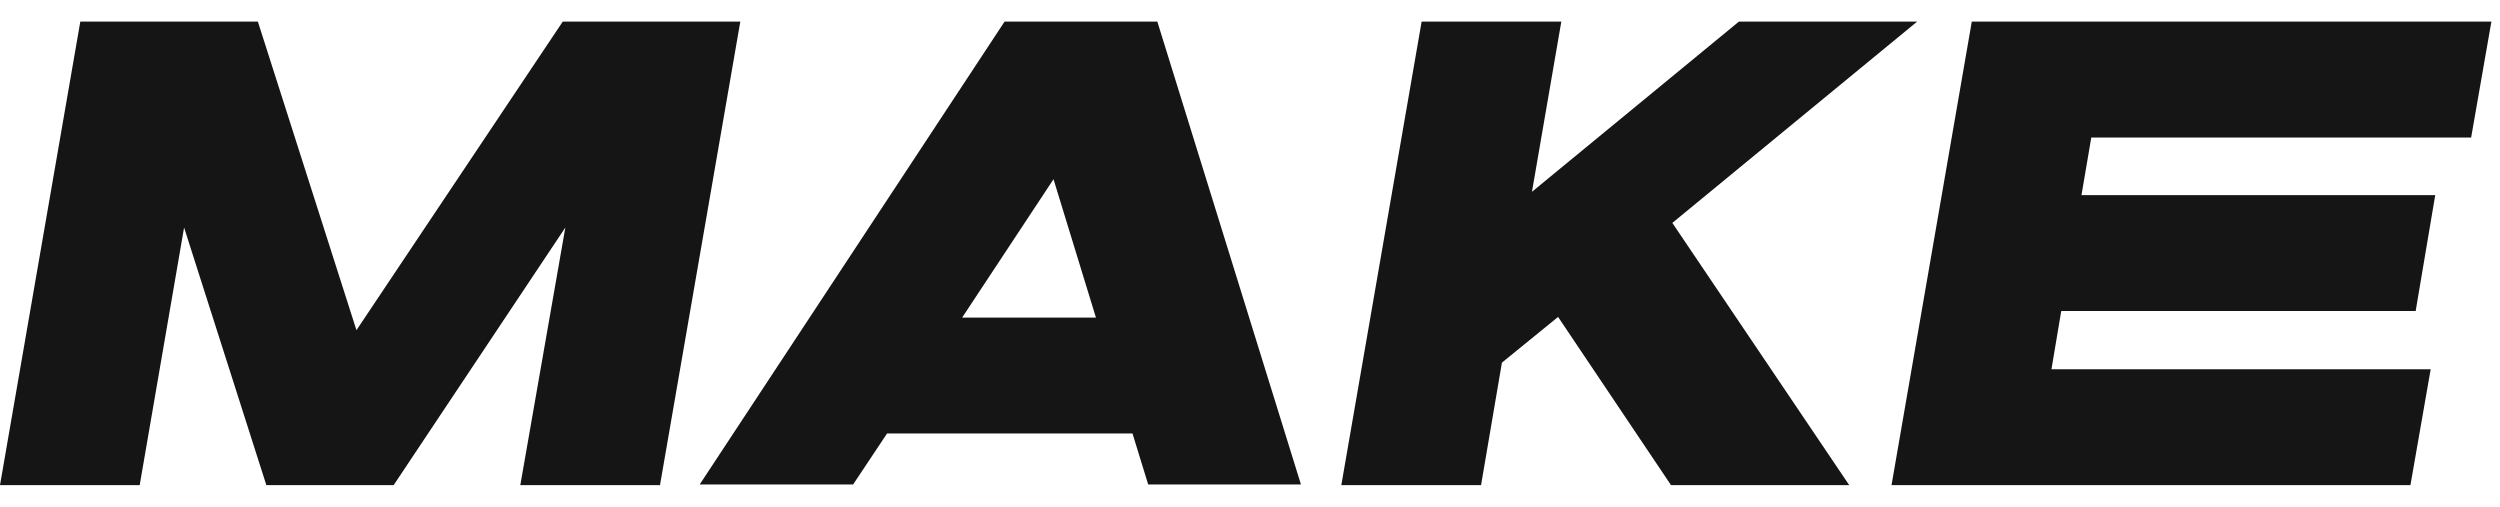<svg width="74" height="15" viewBox="0 0 74 15" fill="none" xmlns="http://www.w3.org/2000/svg"><path d="M16.657 0.64L10.551 9.773L7.633 0.64H2.377L0 14.36H4.135L5.449 6.735L7.884 14.36H11.652L16.734 6.735L15.401 14.36H19.536L21.913 0.64H16.657Z" fill="#151515"/><path d="M33.986 14.34H38.508L34.257 0.64H29.735L20.711 14.34H25.252L26.257 12.831H33.522L33.986 14.34ZM32.44 9.401H28.479L31.184 5.305L32.44 9.401Z" fill="#151515"/><path d="M49.501 6.598L56.747 0.64H51.471L45.346 5.677L46.215 0.64H42.08L39.703 14.36H43.839L44.457 10.734L46.119 9.381L49.462 14.36H54.737L49.501 6.598Z" fill="#151515"/><path d="M60.723 10.93L61.013 9.205H71.504L72.083 5.775H61.612L61.902 4.07H73.146L73.745 0.64L58.365 0.64L55.989 14.36H71.349L71.948 10.93H60.723Z" fill="#151515"/></svg>
